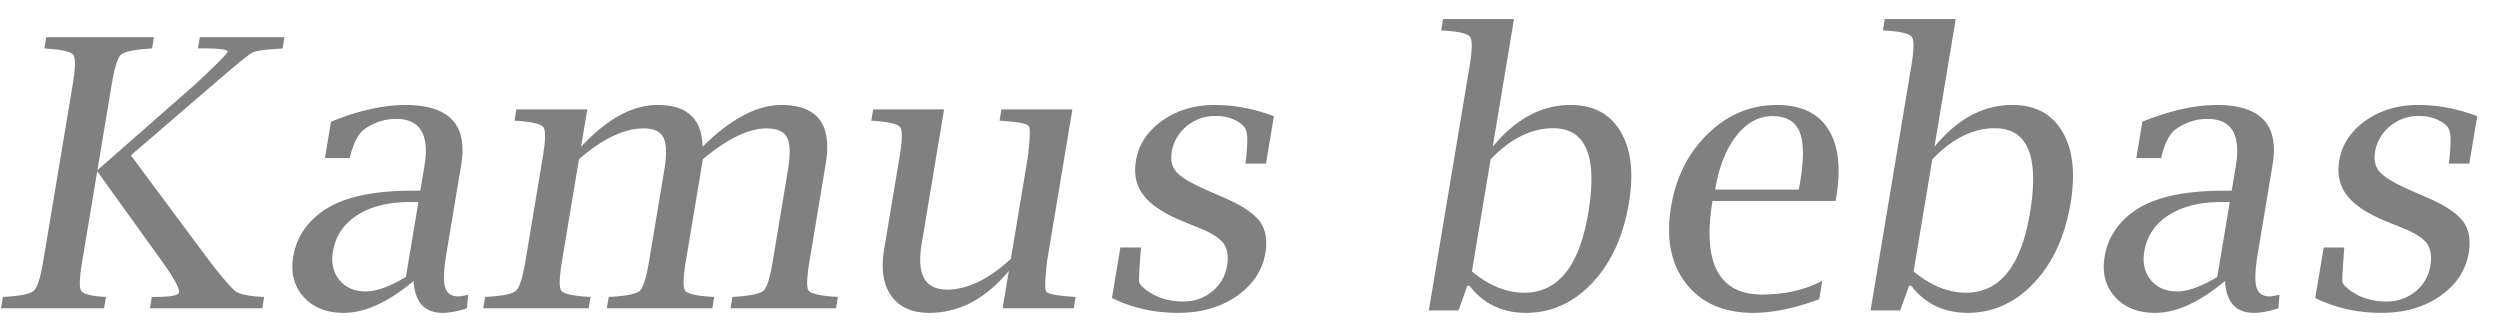 <svg xmlns="http://www.w3.org/2000/svg" width="105" height="14" fill="none"><path fill="gray" d="m4.083 7.194-.627 3.761c-.115.687-.132 1.103-.052 1.246.08.139.384.226.908.262l.139.007-.08.477H.043l.08-.477.15-.007c.635-.041 1.021-.128 1.158-.262.143-.138.272-.554.387-1.246l1.235-7.4c.116-.697.125-1.112.028-1.246-.092-.133-.45-.22-1.071-.261l-.146-.016.078-.469h4.523l-.078.47-.15.015c-.642.04-1.03.128-1.167.261-.137.134-.263.55-.38 1.246l-.599 3.593 4.093-3.593c.904-.84 1.363-1.302 1.377-1.384.016-.092-.354-.139-1.108-.139h-.14l.078-.469h3.556l-.078.47-.135.015c-.613.03-.997.087-1.151.17-.15.081-.697.53-1.644 1.345L5.497 6.525l3.3 4.438c.564.728.933 1.154 1.104 1.277.178.118.522.192 1.031.223l.163.007-.08.477H6.297l.08-.477h.14c.635 0 .967-.061.998-.184.038-.164-.21-.615-.741-1.354l-2.69-3.738ZM17.37 11.801c-1.063.893-2.042 1.339-2.936 1.339-.717 0-1.278-.223-1.682-.67-.403-.45-.548-1.015-.435-1.692.131-.79.55-1.43 1.256-1.923.807-.564 2.06-.846 3.76-.846h.32l.173-1.038c.22-1.318-.177-1.977-1.191-1.977-.473 0-.916.143-1.328.43-.242.175-.436.531-.583 1.07l-.033.146h-1.045l.256-1.53c1.159-.467 2.201-.7 3.127-.7 1.84 0 2.621.833 2.343 2.5l-.62 3.722c-.112.667-.133 1.136-.064 1.408.074.272.257.407.548.407.104 0 .246-.023.425-.069l-.048.57c-.39.127-.732.192-1.023.192-.759 0-1.165-.447-1.22-1.339Zm-.322-.169.525-3.146h-.359c-.904 0-1.642.185-2.213.554-.571.369-.91.877-1.018 1.523-.08.482.011.882.275 1.2.264.318.633.477 1.106.477.447 0 1.008-.203 1.684-.608ZM24.405 6.163c.545-.585 1.084-1.023 1.616-1.315.537-.293 1.071-.439 1.601-.439.62 0 1.086.146 1.401.439.315.292.476.73.483 1.315.591-.585 1.163-1.023 1.716-1.315.553-.293 1.084-.439 1.594-.439 1.518 0 2.14.82 1.866 2.462l-.68 4.084c-.117.697-.132 1.113-.045 1.246.093.128.456.216 1.087.262l.147.007-.08.477h-4.429l.08-.477.15-.007c.646-.046 1.035-.134 1.166-.262.136-.133.263-.549.38-1.246l.634-3.807c.11-.662.098-1.118-.036-1.37-.13-.256-.417-.384-.864-.384-.375 0-.785.108-1.232.323-.441.215-.921.538-1.44.97l-.712 4.268c-.116.692-.128 1.108-.037 1.246.092.133.452.22 1.08.262l.146.007-.079.477h-4.43l.08-.477.15-.007c.646-.041 1.035-.128 1.166-.262.137-.133.263-.549.38-1.246l.635-3.807c.108-.652.098-1.105-.03-1.362-.128-.261-.408-.392-.84-.392-.405 0-.834.108-1.286.323-.452.215-.927.538-1.425.97l-.712 4.268c-.116.697-.128 1.113-.036 1.246s.454.22 1.087.262l.147.007-.08.477h-4.429l.08-.477.149-.007c.636-.041 1.022-.128 1.159-.262.142-.138.271-.554.387-1.246l.729-4.369c.115-.692.124-1.105.027-1.238-.092-.134-.449-.223-1.07-.27l-.147-.007.08-.477h2.978l-.262 1.569ZM42.11 12.947l.262-1.569c-.487.585-1.01 1.026-1.57 1.323a3.74 3.74 0 0 1-1.773.439c-.728 0-1.26-.239-1.596-.716-.337-.471-.437-1.12-.3-1.946l.65-3.892c.115-.692.124-1.105.027-1.238-.092-.134-.449-.223-1.07-.27l-.147-.007.08-.477h2.978l-.941 5.646c-.107.64-.073 1.123.102 1.446.18.318.502.477.965.477.426 0 .863-.108 1.31-.323.446-.216.903-.539 1.37-.97l.714-4.284c.092-.764.104-1.195.037-1.292-.067-.098-.43-.17-1.087-.216l-.14-.007.08-.477h2.979l-1.061 6.361c-.091.764-.103 1.195-.036 1.292.067.098.429.17 1.087.216l.147.007-.08.477H42.11ZM46.701 12.517l.354-2.123h.866l-.009.146c-.06.764-.083 1.197-.069 1.3.02.097.137.223.35.377.42.297.917.446 1.494.446.468 0 .873-.139 1.215-.416.349-.282.56-.643.634-1.084.065-.39.018-.7-.141-.93-.166-.227-.487-.437-.964-.632l-.737-.3c-.794-.323-1.346-.687-1.658-1.092-.313-.4-.422-.887-.326-1.461.113-.677.48-1.236 1.099-1.677.624-.441 1.36-.662 2.208-.662.826 0 1.655.157 2.487.47l-.332 1.992h-.866l.023-.139c.053-.502.069-.848.049-1.038-.02-.195-.079-.339-.178-.43-.294-.262-.68-.393-1.159-.393a1.84 1.84 0 0 0-1.202.43 1.746 1.746 0 0 0-.626 1.085c-.06.36.014.646.223.862.202.22.643.476 1.322.769l.669.292c.732.318 1.226.646 1.481.985.25.343.33.784.24 1.323-.125.743-.528 1.35-1.21 1.823-.675.466-1.494.7-2.456.7-1.013 0-1.94-.208-2.78-.623ZM60.01 13.04l1.71-10.246c.115-.692.124-1.105.027-1.238-.091-.139-.448-.229-1.07-.27l-.147-.007.08-.477h2.978l-.894 5.361c.482-.585.995-1.023 1.537-1.315a3.633 3.633 0 0 1 1.735-.439c.956 0 1.656.372 2.098 1.116.443.743.56 1.743.35 3-.233 1.394-.744 2.512-1.534 3.353-.79.841-1.723 1.262-2.8 1.262-.493 0-.938-.095-1.332-.285a2.835 2.835 0 0 1-1.028-.854h-.093l-.368 1.039H60.01Zm1.81-1.639c.361.298.725.52 1.09.67.365.148.735.223 1.109.223.712 0 1.291-.28 1.738-.839.447-.559.764-1.397.95-2.515.198-1.185.174-2.072-.07-2.662-.245-.594-.712-.892-1.404-.892-.462 0-.912.11-1.35.33-.436.216-.862.542-1.277.978L61.82 11.4ZM76.407 12.57c-1.041.38-1.964.57-2.77.57-1.243 0-2.185-.413-2.827-1.239-.637-.825-.845-1.897-.626-3.215.21-1.251.728-2.277 1.559-3.077.83-.8 1.79-1.2 2.882-1.2 1.009 0 1.728.336 2.156 1.008.434.672.547 1.63.34 2.877l-.025.146h-5.17c-.217 1.297-.151 2.277.196 2.938.352.662.98.992 1.885.992.951 0 1.794-.192 2.53-.576l-.13.776Zm-4.37-4.607h3.508l.065-.338c.161-.97.15-1.67-.032-2.1-.183-.431-.563-.647-1.14-.647s-1.084.28-1.52.839c-.431.559-.725 1.308-.882 2.246ZM78.563 13.04l1.709-10.246c.115-.692.124-1.105.027-1.238-.092-.139-.448-.229-1.07-.27l-.147-.007.08-.477h2.978l-.894 5.361c.482-.585.994-1.023 1.537-1.315a3.632 3.632 0 0 1 1.734-.439c.957 0 1.656.372 2.1 1.116.442.743.558 1.743.349 3-.233 1.394-.744 2.512-1.534 3.353-.79.841-1.724 1.262-2.8 1.262-.494 0-.938-.095-1.333-.285a2.836 2.836 0 0 1-1.027-.854h-.094l-.368 1.039h-1.248Zm1.809-1.639c.361.298.724.52 1.09.67.364.148.734.223 1.108.223.713 0 1.292-.28 1.739-.839.447-.559.763-1.397.95-2.515.197-1.185.174-2.072-.071-2.662-.244-.594-.712-.892-1.403-.892-.463 0-.913.11-1.35.33-.436.216-.862.542-1.278.978l-.785 4.707ZM93.449 11.801c-1.064.893-2.043 1.339-2.937 1.339-.717 0-1.278-.223-1.682-.67-.403-.45-.548-1.015-.435-1.692.132-.79.55-1.43 1.256-1.923.807-.564 2.06-.846 3.76-.846h.32l.173-1.038c.22-1.318-.177-1.977-1.191-1.977-.473 0-.916.143-1.327.43-.243.175-.437.531-.584 1.07l-.032.146h-1.045l.255-1.53c1.16-.467 2.201-.7 3.127-.7 1.84 0 2.621.833 2.343 2.5l-.62 3.722c-.112.667-.133 1.136-.064 1.408.074.272.257.407.548.407.104 0 .246-.023.425-.069l-.048.57c-.39.127-.731.192-1.023.192-.759 0-1.165-.447-1.219-1.339Zm-.323-.169.525-3.146h-.359c-.904 0-1.642.185-2.213.554-.571.369-.91.877-1.018 1.523-.08.482.011.882.275 1.2.264.318.633.477 1.106.477.447 0 1.009-.203 1.684-.608ZM97.24 12.517l.355-2.123h.865l-.009.146c-.06.764-.082 1.197-.068 1.3.02.097.137.223.35.377.418.297.916.446 1.493.446.468 0 .873-.139 1.216-.416a1.72 1.72 0 0 0 .633-1.084c.065-.39.018-.7-.141-.93-.165-.227-.486-.437-.963-.632l-.738-.3c-.793-.323-1.346-.687-1.658-1.092-.313-.4-.421-.887-.326-1.461.113-.677.48-1.236 1.099-1.677.625-.441 1.361-.662 2.208-.662.827 0 1.656.157 2.487.47l-.332 1.992h-.866l.024-.139c.052-.502.068-.848.048-1.038-.02-.195-.079-.339-.178-.43-.294-.262-.68-.393-1.159-.393-.452 0-.853.143-1.202.43a1.747 1.747 0 0 0-.626 1.085c-.06.36.015.646.223.862.203.22.643.476 1.322.769l.669.292c.732.318 1.226.646 1.481.985.25.343.329.784.24 1.323-.124.743-.527 1.35-1.209 1.823-.676.466-1.494.7-2.456.7-1.014 0-1.941-.208-2.782-.623Z"/></svg>